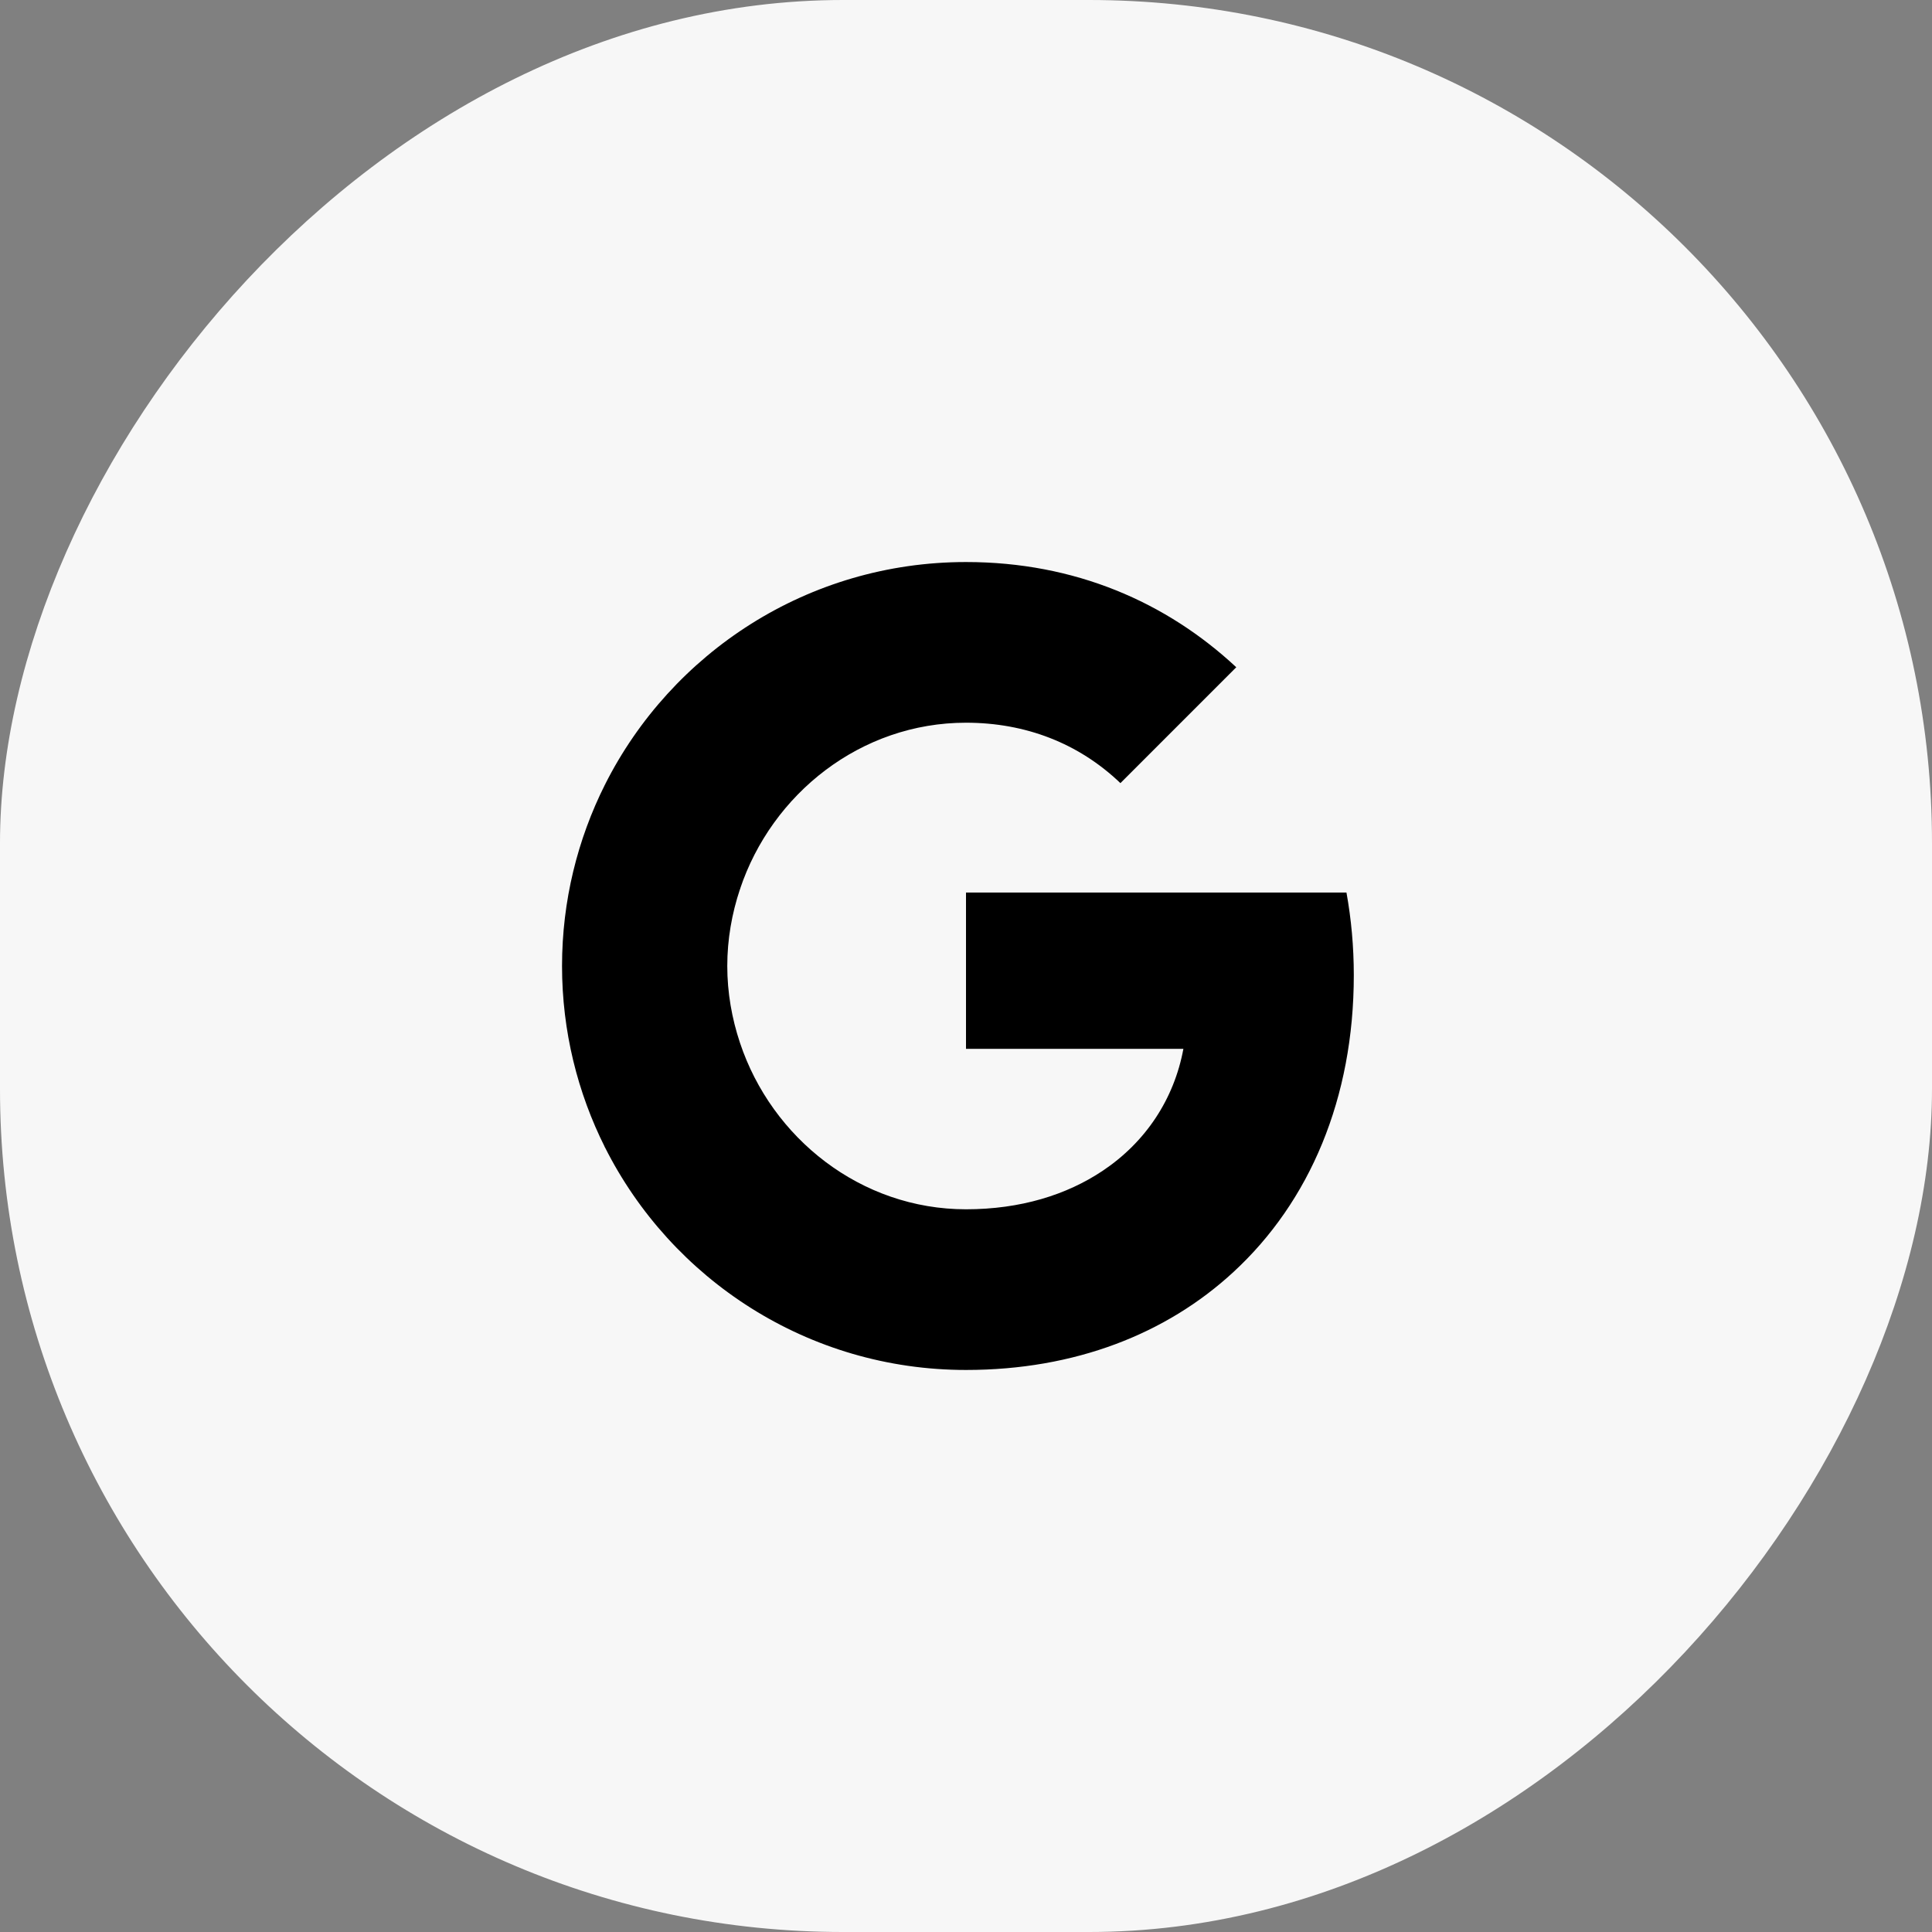 <svg width="55" height="55" viewBox="0 0 55 55" fill="none" xmlns="http://www.w3.org/2000/svg">
<rect x="0" y="0" width="55" height="55" fill="#808080" stroke="none"/>
<rect width="55" height="55" rx="24" transform="matrix(-1 0 0 1 55 0)" fill="#F7F7F7"/>
<path fill-rule="evenodd" clip-rule="evenodd" d="M38.54 27.762C38.54 26.946 38.467 26.162 38.331 25.409H27.5V29.858H33.689C33.422 31.295 32.612 32.513 31.394 33.328V36.214H35.111C37.285 34.212 38.54 31.264 38.54 27.762Z" fill="black"/>
<path fill-rule="evenodd" clip-rule="evenodd" d="M27.5 39C30.605 39 33.208 37.97 35.111 36.214L31.394 33.328C30.364 34.018 29.047 34.426 27.5 34.426C24.505 34.426 21.97 32.403 21.065 29.685H17.223V32.664C19.115 36.423 23.005 39 27.5 39Z" fill="black"/>
<path fill-rule="evenodd" clip-rule="evenodd" d="M21.065 29.685C20.835 28.995 20.704 28.258 20.704 27.5C20.704 26.742 20.835 26.005 21.065 25.315V22.335H17.223C16.444 23.888 16 25.644 16 27.5C16 29.356 16.444 31.112 17.223 32.664L21.065 29.685Z" fill="black"/>
<path fill-rule="evenodd" clip-rule="evenodd" d="M27.5 20.574C29.188 20.574 30.704 21.154 31.896 22.294L35.194 18.995C33.203 17.14 30.6 16 27.5 16C23.005 16 19.115 18.577 17.223 22.335L21.065 25.315C21.97 22.597 24.505 20.574 27.5 20.574Z" fill="black"/>
</svg>
